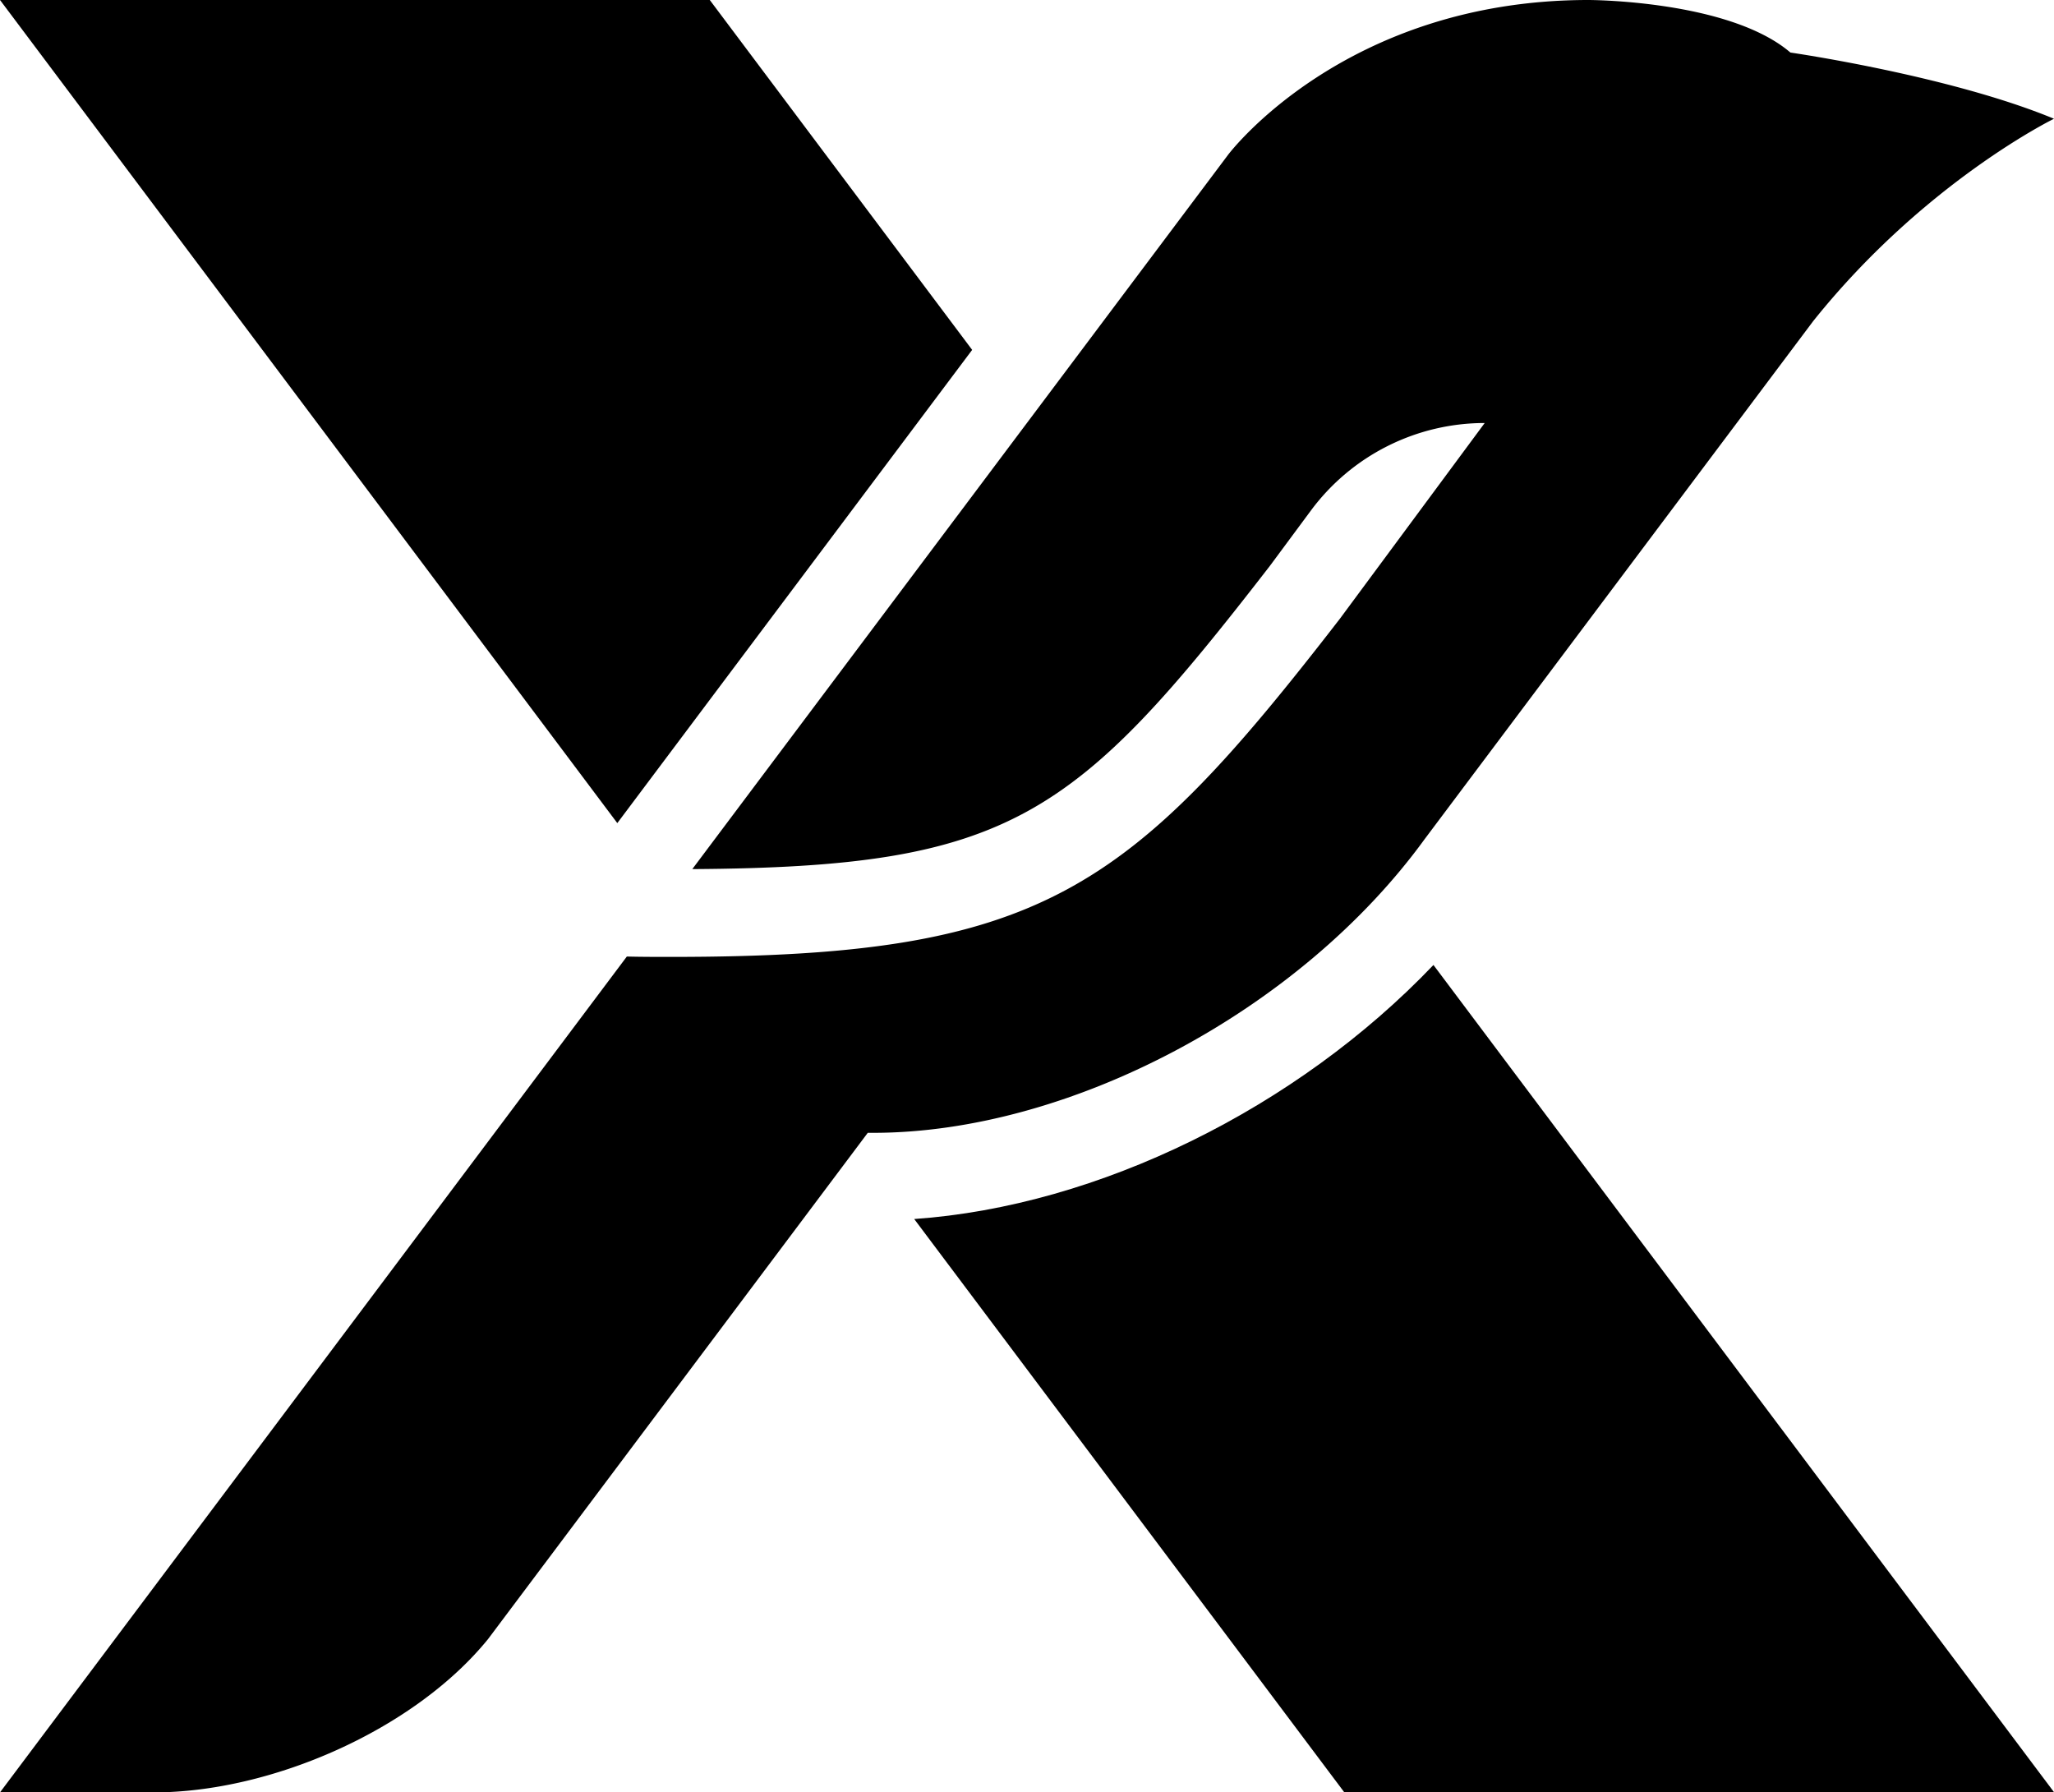<svg id="Layer_1" data-name="Layer 1" xmlns="http://www.w3.org/2000/svg" viewBox="0 0 448 390.92"><title>fa-starlingx</title><polygon points="212.04 76.31 154.81 0 0 0 134.64 179.52 212.04 76.31"/><path d="M199.4,294.41l93.78,125H448L312.65,239C282.91,270.18,239.62,291.59,199.4,294.41Z" transform="translate(0 -28.54)"/><path d="M346.46,28.54c-53.29,0-78.6,33.76-78.6,33.76L151,218.09c69.48-.42,83.45-11.16,126-66.16l8.89-12a47.2,47.2,0,0,1,37.94-19.13l-31.58,42.68C246,223.29,227,237.24,146.48,237.24c-3.37,0-6.6,0-9.76-.08L0,419.46H33.54c25.56,0,56.76-13.59,72.89-33.41l82.84-110.44h1.19c42.82,0,93-26.55,120.23-64l84.76-113C419.7,68.27,448,54.44,448,54.44,425.2,45,390.51,40,390.51,40,377.12,28.54,346.46,28.54,346.46,28.54Z" transform="translate(0 -28.54)"/></svg>
